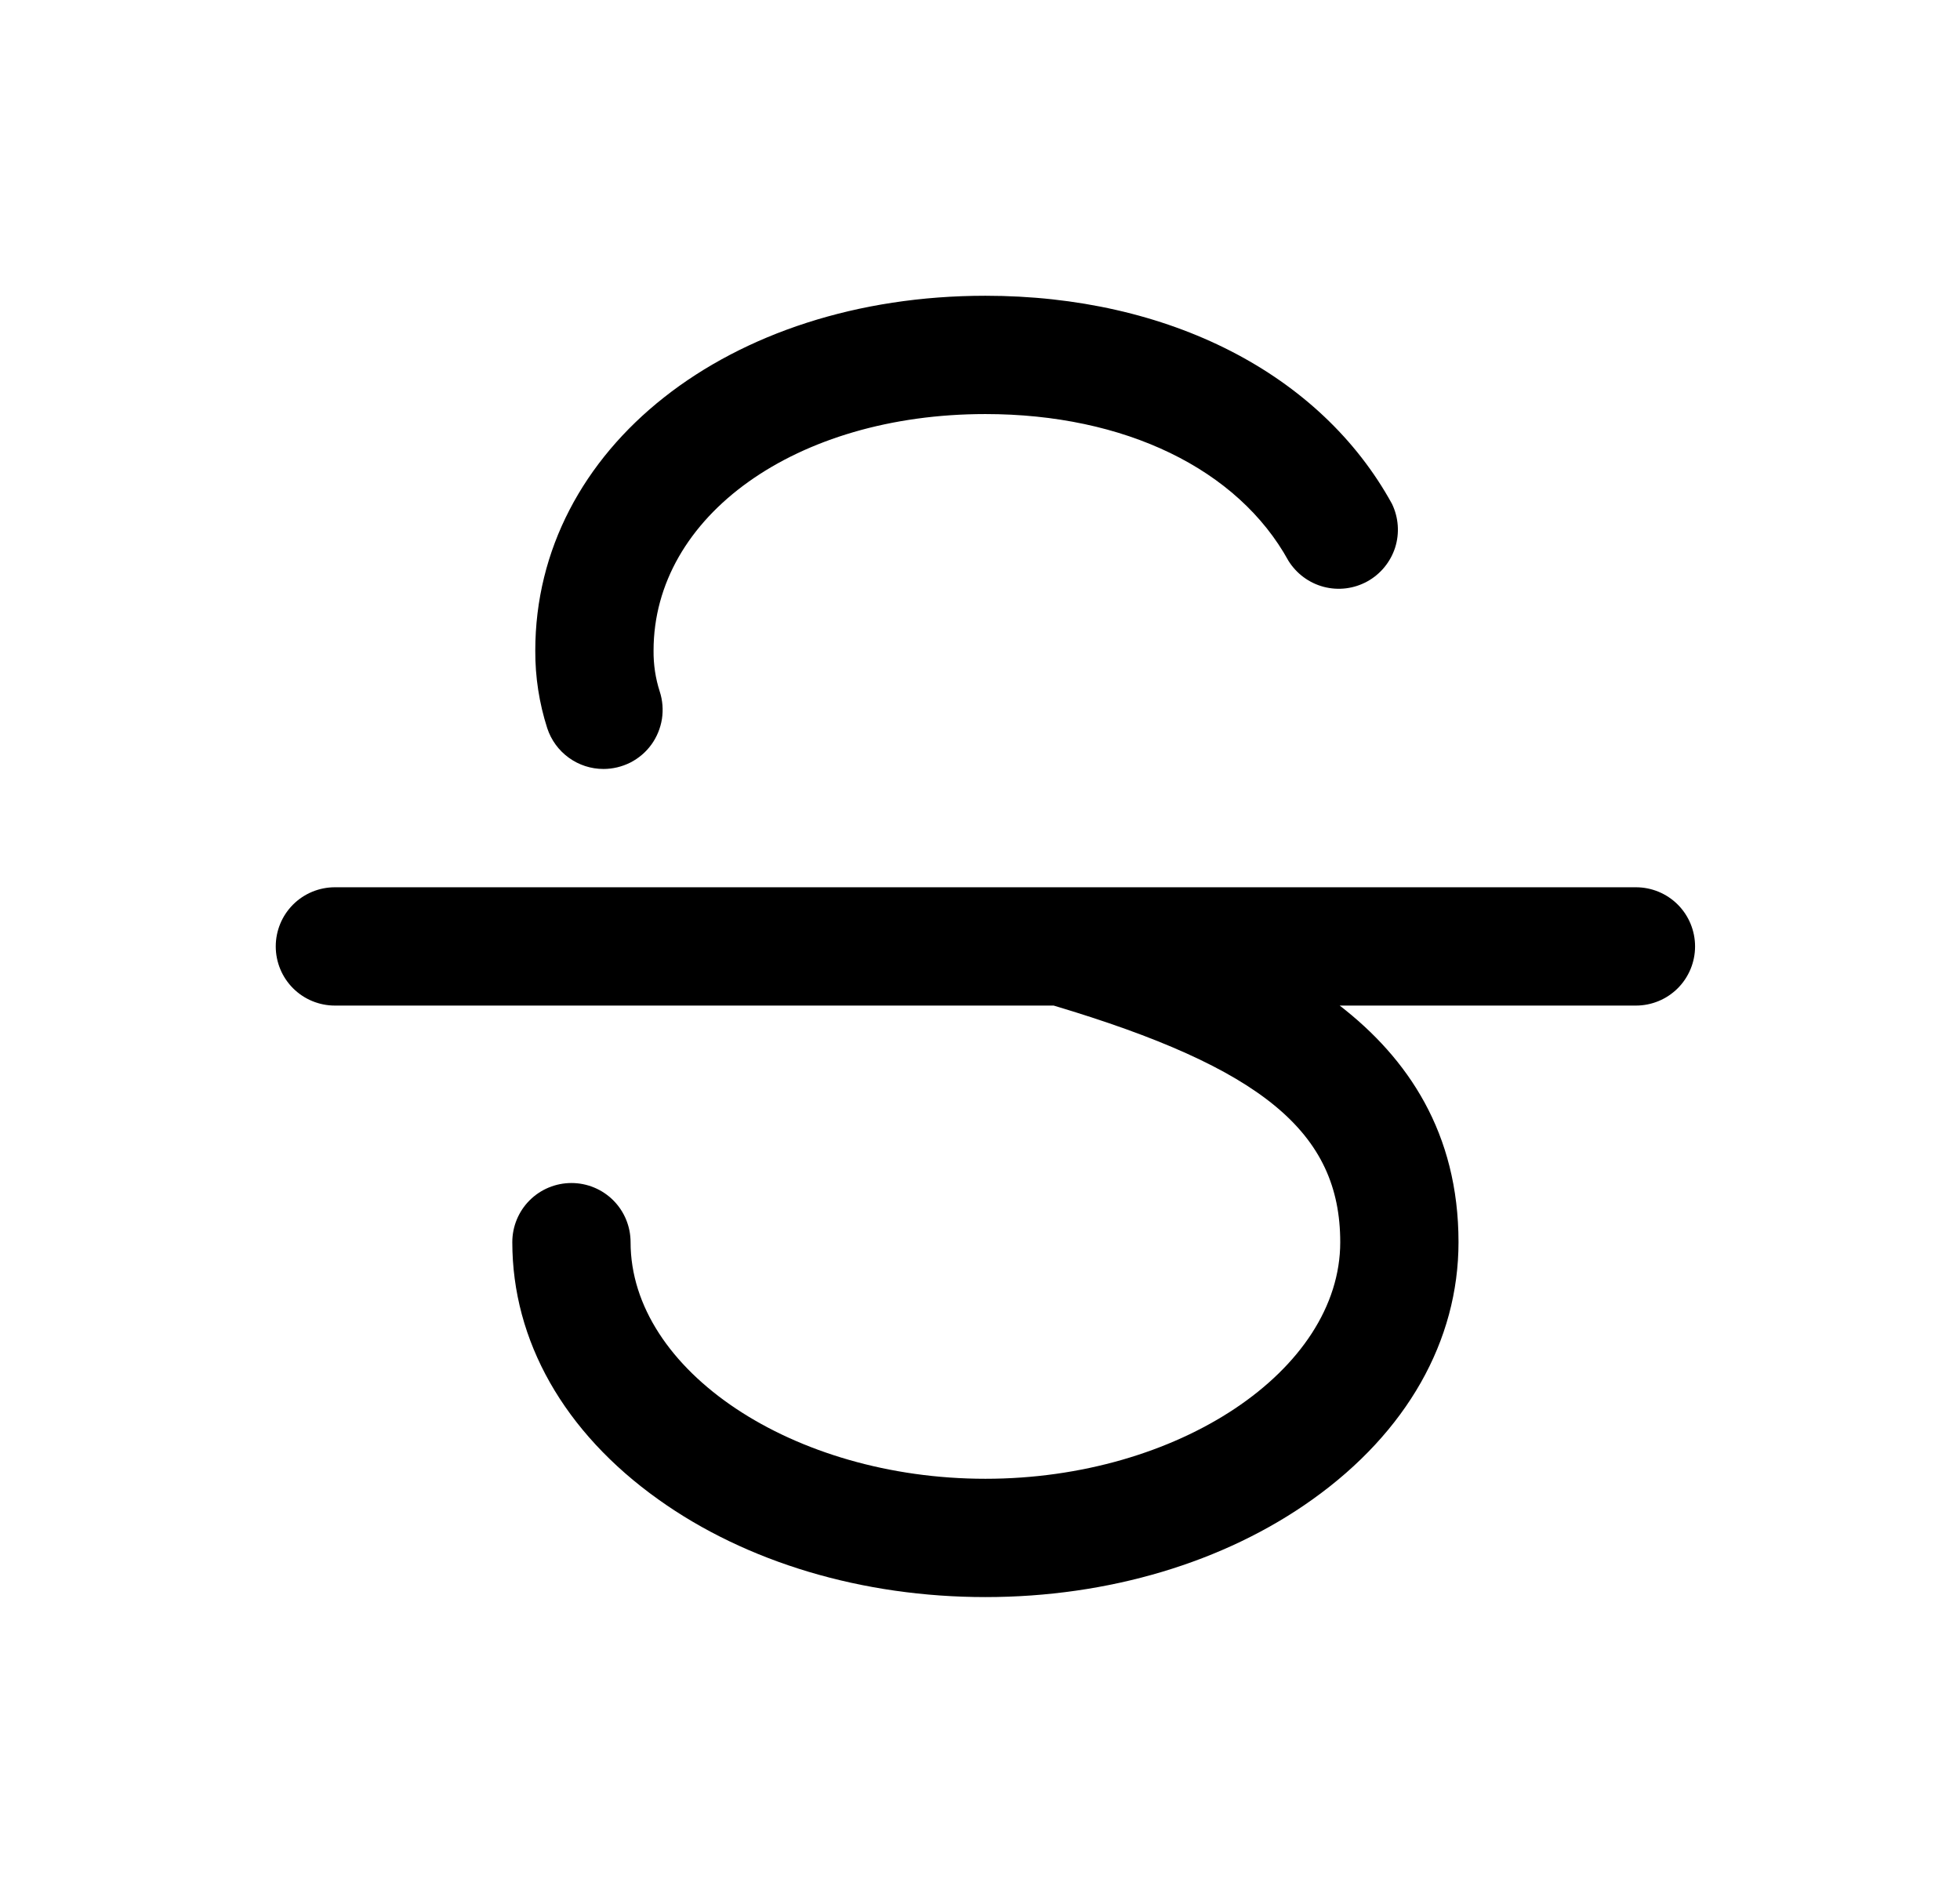 <svg width="29" height="28" viewBox="0 0 29 28" fill="none" xmlns="http://www.w3.org/2000/svg">
<g id="Frame">
<path id="Vector" d="M25.08 14C25.08 14.232 24.988 14.455 24.824 14.619C24.66 14.783 24.437 14.875 24.205 14.875H19.822C20.828 15.653 21.58 16.756 21.58 18.375C21.58 19.834 20.814 21.186 19.42 22.18C18.116 23.112 16.397 23.625 14.58 23.625C12.763 23.625 11.044 23.112 9.74 22.18C8.346 21.186 7.58 19.834 7.58 18.375C7.58 18.143 7.672 17.92 7.836 17.756C8 17.592 8.223 17.5 8.455 17.5C8.687 17.5 8.91 17.592 9.074 17.756C9.238 17.92 9.33 18.143 9.33 18.375C9.33 20.273 11.736 21.875 14.58 21.875C17.424 21.875 19.83 20.273 19.83 18.375C19.83 16.751 18.677 15.796 15.59 14.875H4.955C4.723 14.875 4.5 14.783 4.336 14.619C4.172 14.455 4.08 14.232 4.08 14C4.08 13.768 4.172 13.545 4.336 13.381C4.5 13.217 4.723 13.125 4.955 13.125H24.205C24.437 13.125 24.66 13.217 24.824 13.381C24.988 13.545 25.08 13.768 25.08 14ZM8.929 11.375C9.067 11.375 9.203 11.342 9.327 11.28C9.45 11.217 9.557 11.126 9.638 11.014C9.719 10.902 9.772 10.772 9.794 10.636C9.815 10.499 9.804 10.359 9.761 10.228C9.698 10.033 9.668 9.829 9.67 9.625C9.67 7.63 11.781 6.125 14.58 6.125C16.641 6.125 18.316 6.937 19.064 8.296C19.183 8.486 19.369 8.624 19.586 8.681C19.803 8.738 20.033 8.709 20.23 8.601C20.426 8.493 20.573 8.314 20.642 8.101C20.71 7.887 20.693 7.656 20.596 7.454C19.538 5.526 17.289 4.375 14.58 4.375C10.784 4.375 7.92 6.631 7.92 9.625C7.918 10.014 7.978 10.402 8.097 10.772C8.155 10.948 8.266 11.1 8.415 11.208C8.565 11.317 8.744 11.375 8.929 11.375Z" fill="black"/>
</g>
</svg>
